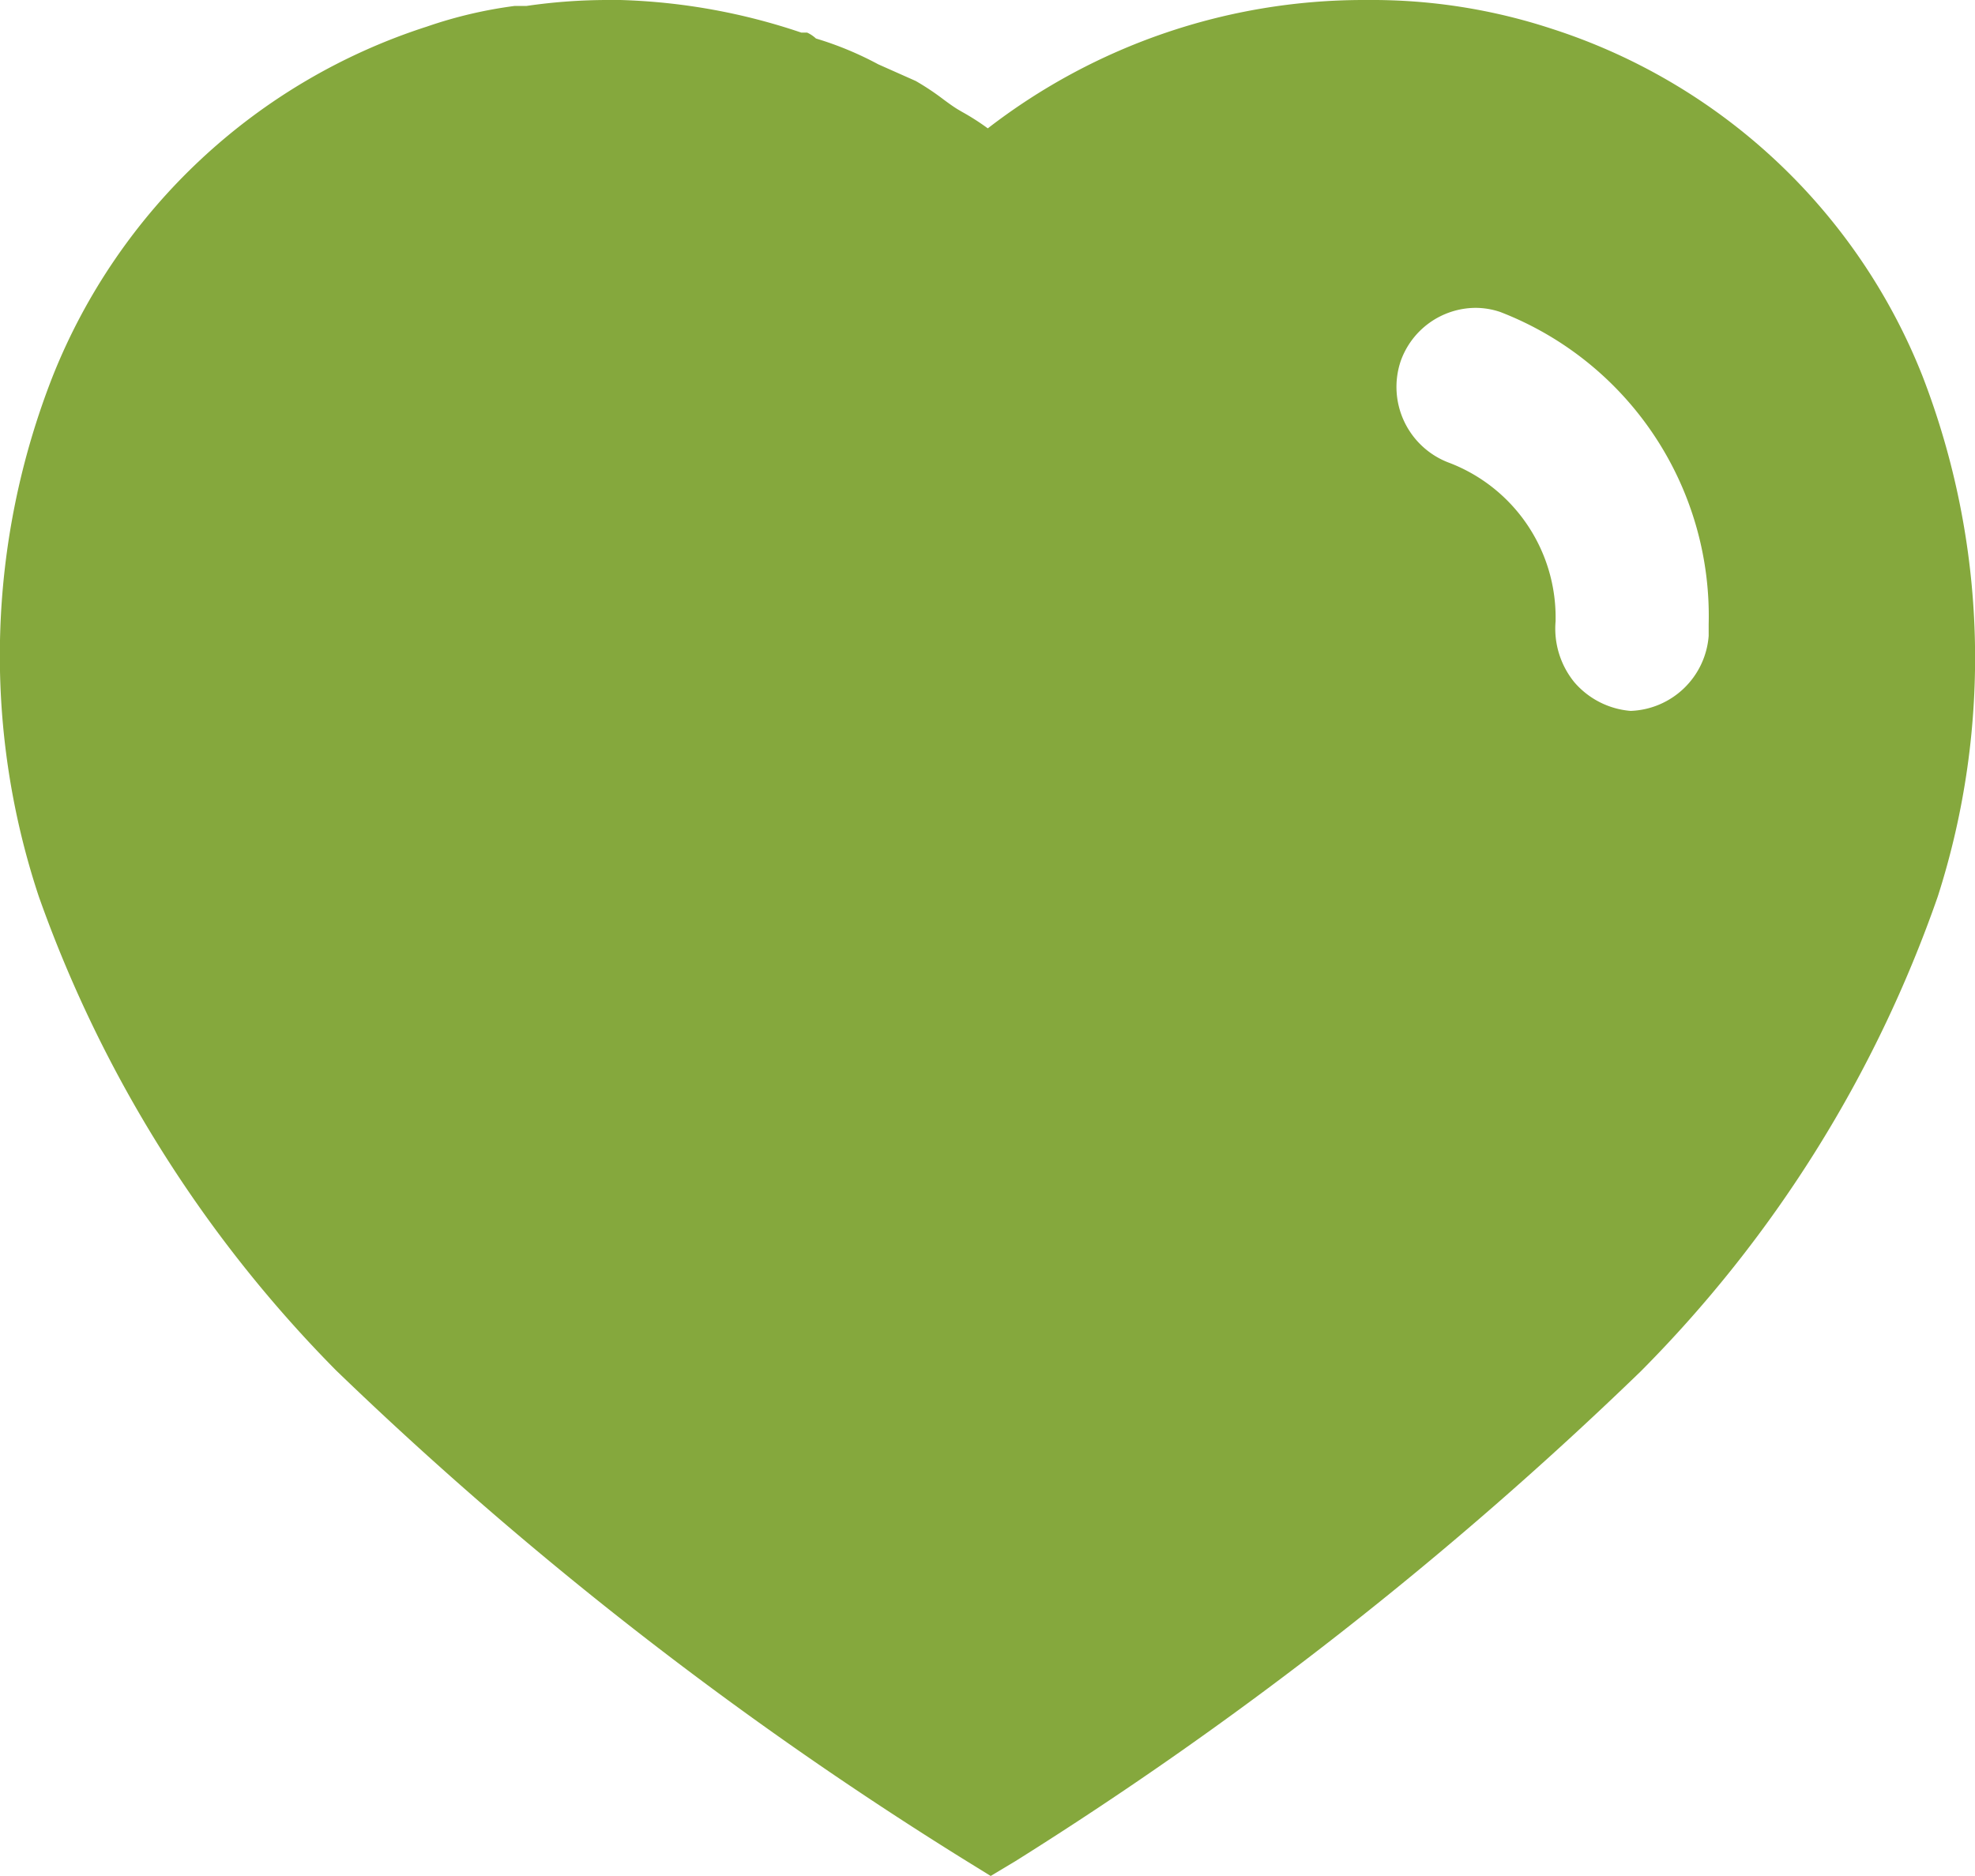 <svg xmlns="http://www.w3.org/2000/svg" width="20" height="19" viewBox="0 0 20 19"><defs><style>.a{fill:#85a83d;}</style></defs><g transform="translate(0.003 0)"><path class="a" d="M10.03,19h0l-.259-.16A38.164,38.164,0,0,1,3.4,13.879,12.993,12.993,0,0,1,.39,9.08,7.744,7.744,0,0,1,.533,3.805,6.084,6.084,0,0,1,4.321.269,4.5,4.5,0,0,1,5.21.06h.12A5.7,5.7,0,0,1,6.17,0h.11A6.266,6.266,0,0,1,8.111.33H8.17A.331.331,0,0,1,8.26.39a3.375,3.375,0,0,1,.63.261L9.27.82a2.627,2.627,0,0,1,.285.19c.057.042.106.077.145.1l.041.024A2.435,2.435,0,0,1,10,1.3,6.224,6.224,0,0,1,13.806,0h.044a5.826,5.826,0,0,1,1.86.291,6.019,6.019,0,0,1,3.755,3.517A7.915,7.915,0,0,1,19.62,9.08a12.781,12.781,0,0,1-3.009,4.81,38.6,38.6,0,0,1-6.332,4.96l-.25.15ZM14.937,3.118a.809.809,0,0,0-.757.543.82.82,0,0,0,.5,1.029,1.676,1.676,0,0,1,1.07,1.57V6.29a.86.86,0,0,0,.19.62.841.841,0,0,0,.57.29.823.823,0,0,0,.79-.76V6.321A3.3,3.3,0,0,0,15.19,3.16.78.78,0,0,0,14.937,3.118Z" transform="translate(0 0)"/></g></svg>